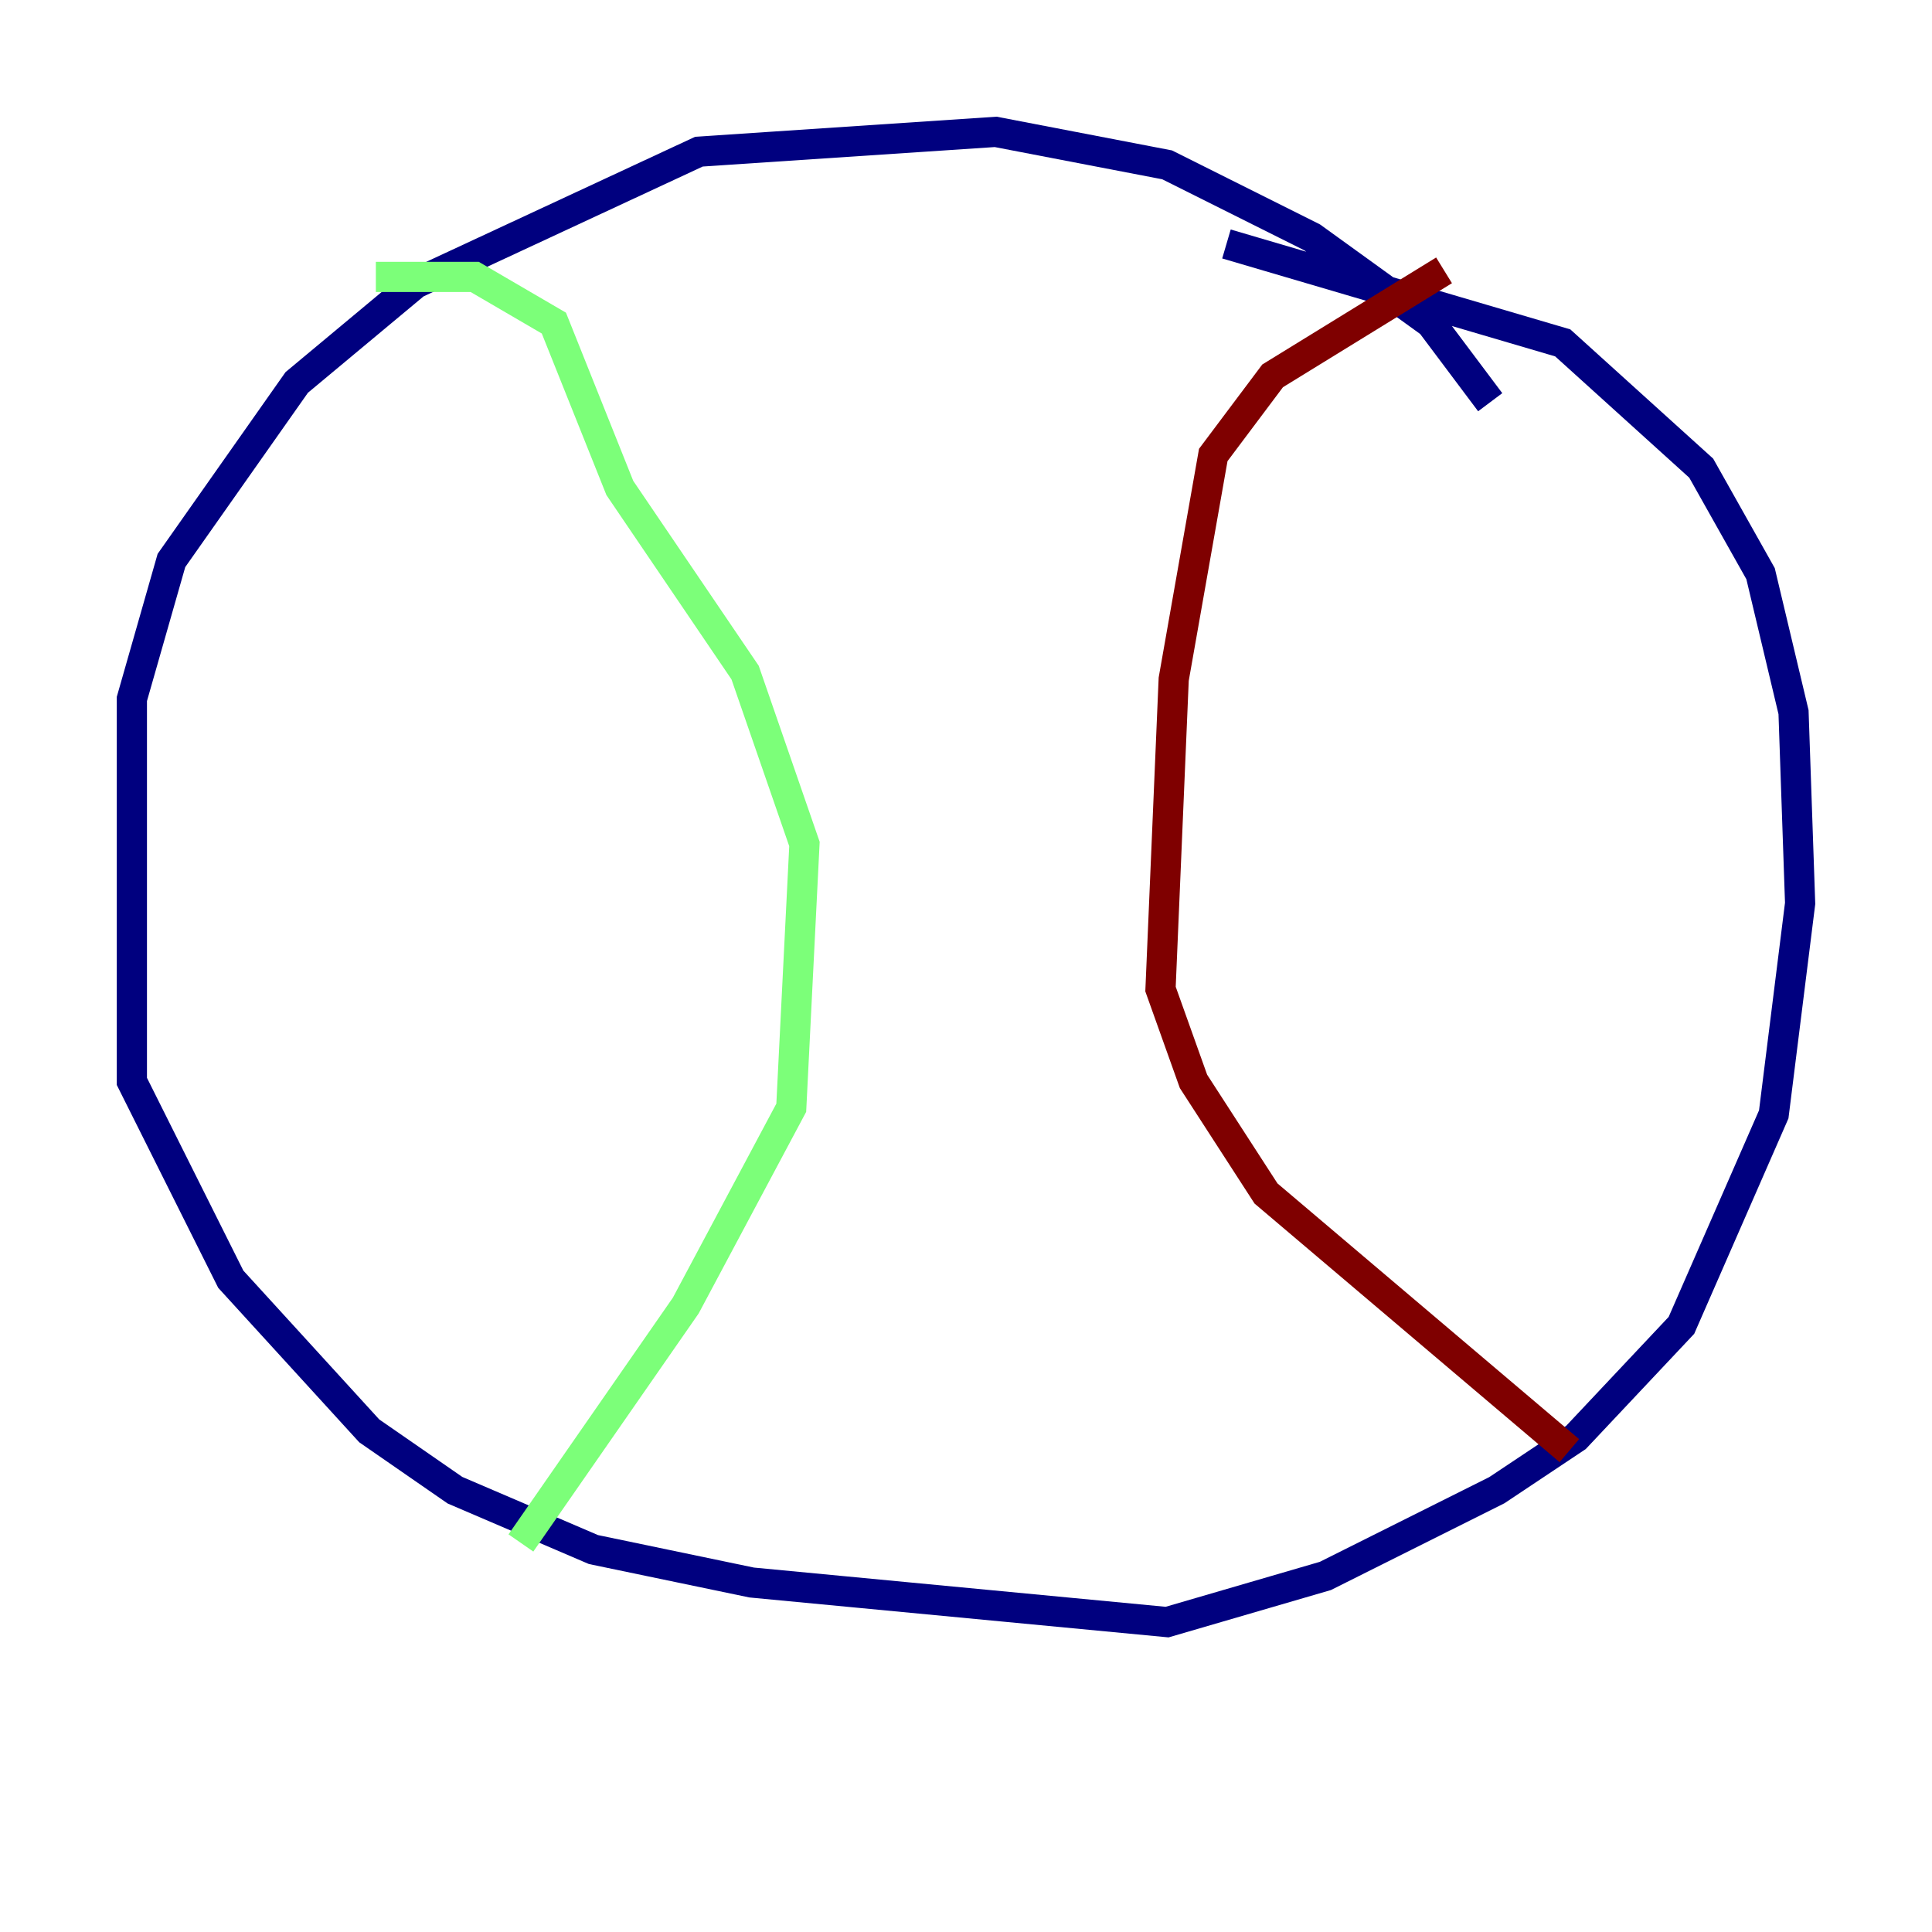 <?xml version="1.0" encoding="utf-8" ?>
<svg baseProfile="tiny" height="128" version="1.2" viewBox="0,0,128,128" width="128" xmlns="http://www.w3.org/2000/svg" xmlns:ev="http://www.w3.org/2001/xml-events" xmlns:xlink="http://www.w3.org/1999/xlink"><defs /><polyline fill="none" points="98.73,26.648 94.799,21.406 86.935,15.727 77.324,10.921 65.966,8.737 46.307,10.048 27.522,18.785 19.659,25.338 11.358,37.133 8.737,46.307 8.737,71.645 15.29,84.751 24.464,94.799 30.143,98.73 39.317,102.662 49.802,104.846 77.324,107.468 87.809,104.41 99.167,98.73 104.41,95.236 111.399,87.809 117.515,73.829 119.263,59.85 118.826,47.181 116.642,38.007 112.71,31.017 103.536,22.717 81.256,16.164" stroke="#00007f" stroke-width="2" /><polyline fill="none" points="24.901,18.348 31.454,18.348 36.696,21.406 41.065,32.328 49.365,44.56 53.297,55.918 52.423,73.392 45.433,86.498 34.512,102.225" stroke="#7cff79" stroke-width="2" /><polyline fill="none" points="95.672,17.911 84.314,24.901 80.382,30.143 77.761,44.997 76.887,65.529 79.072,71.645 83.877,79.072 103.973,96.109" stroke="#7f0000" stroke-width="2" /></svg>